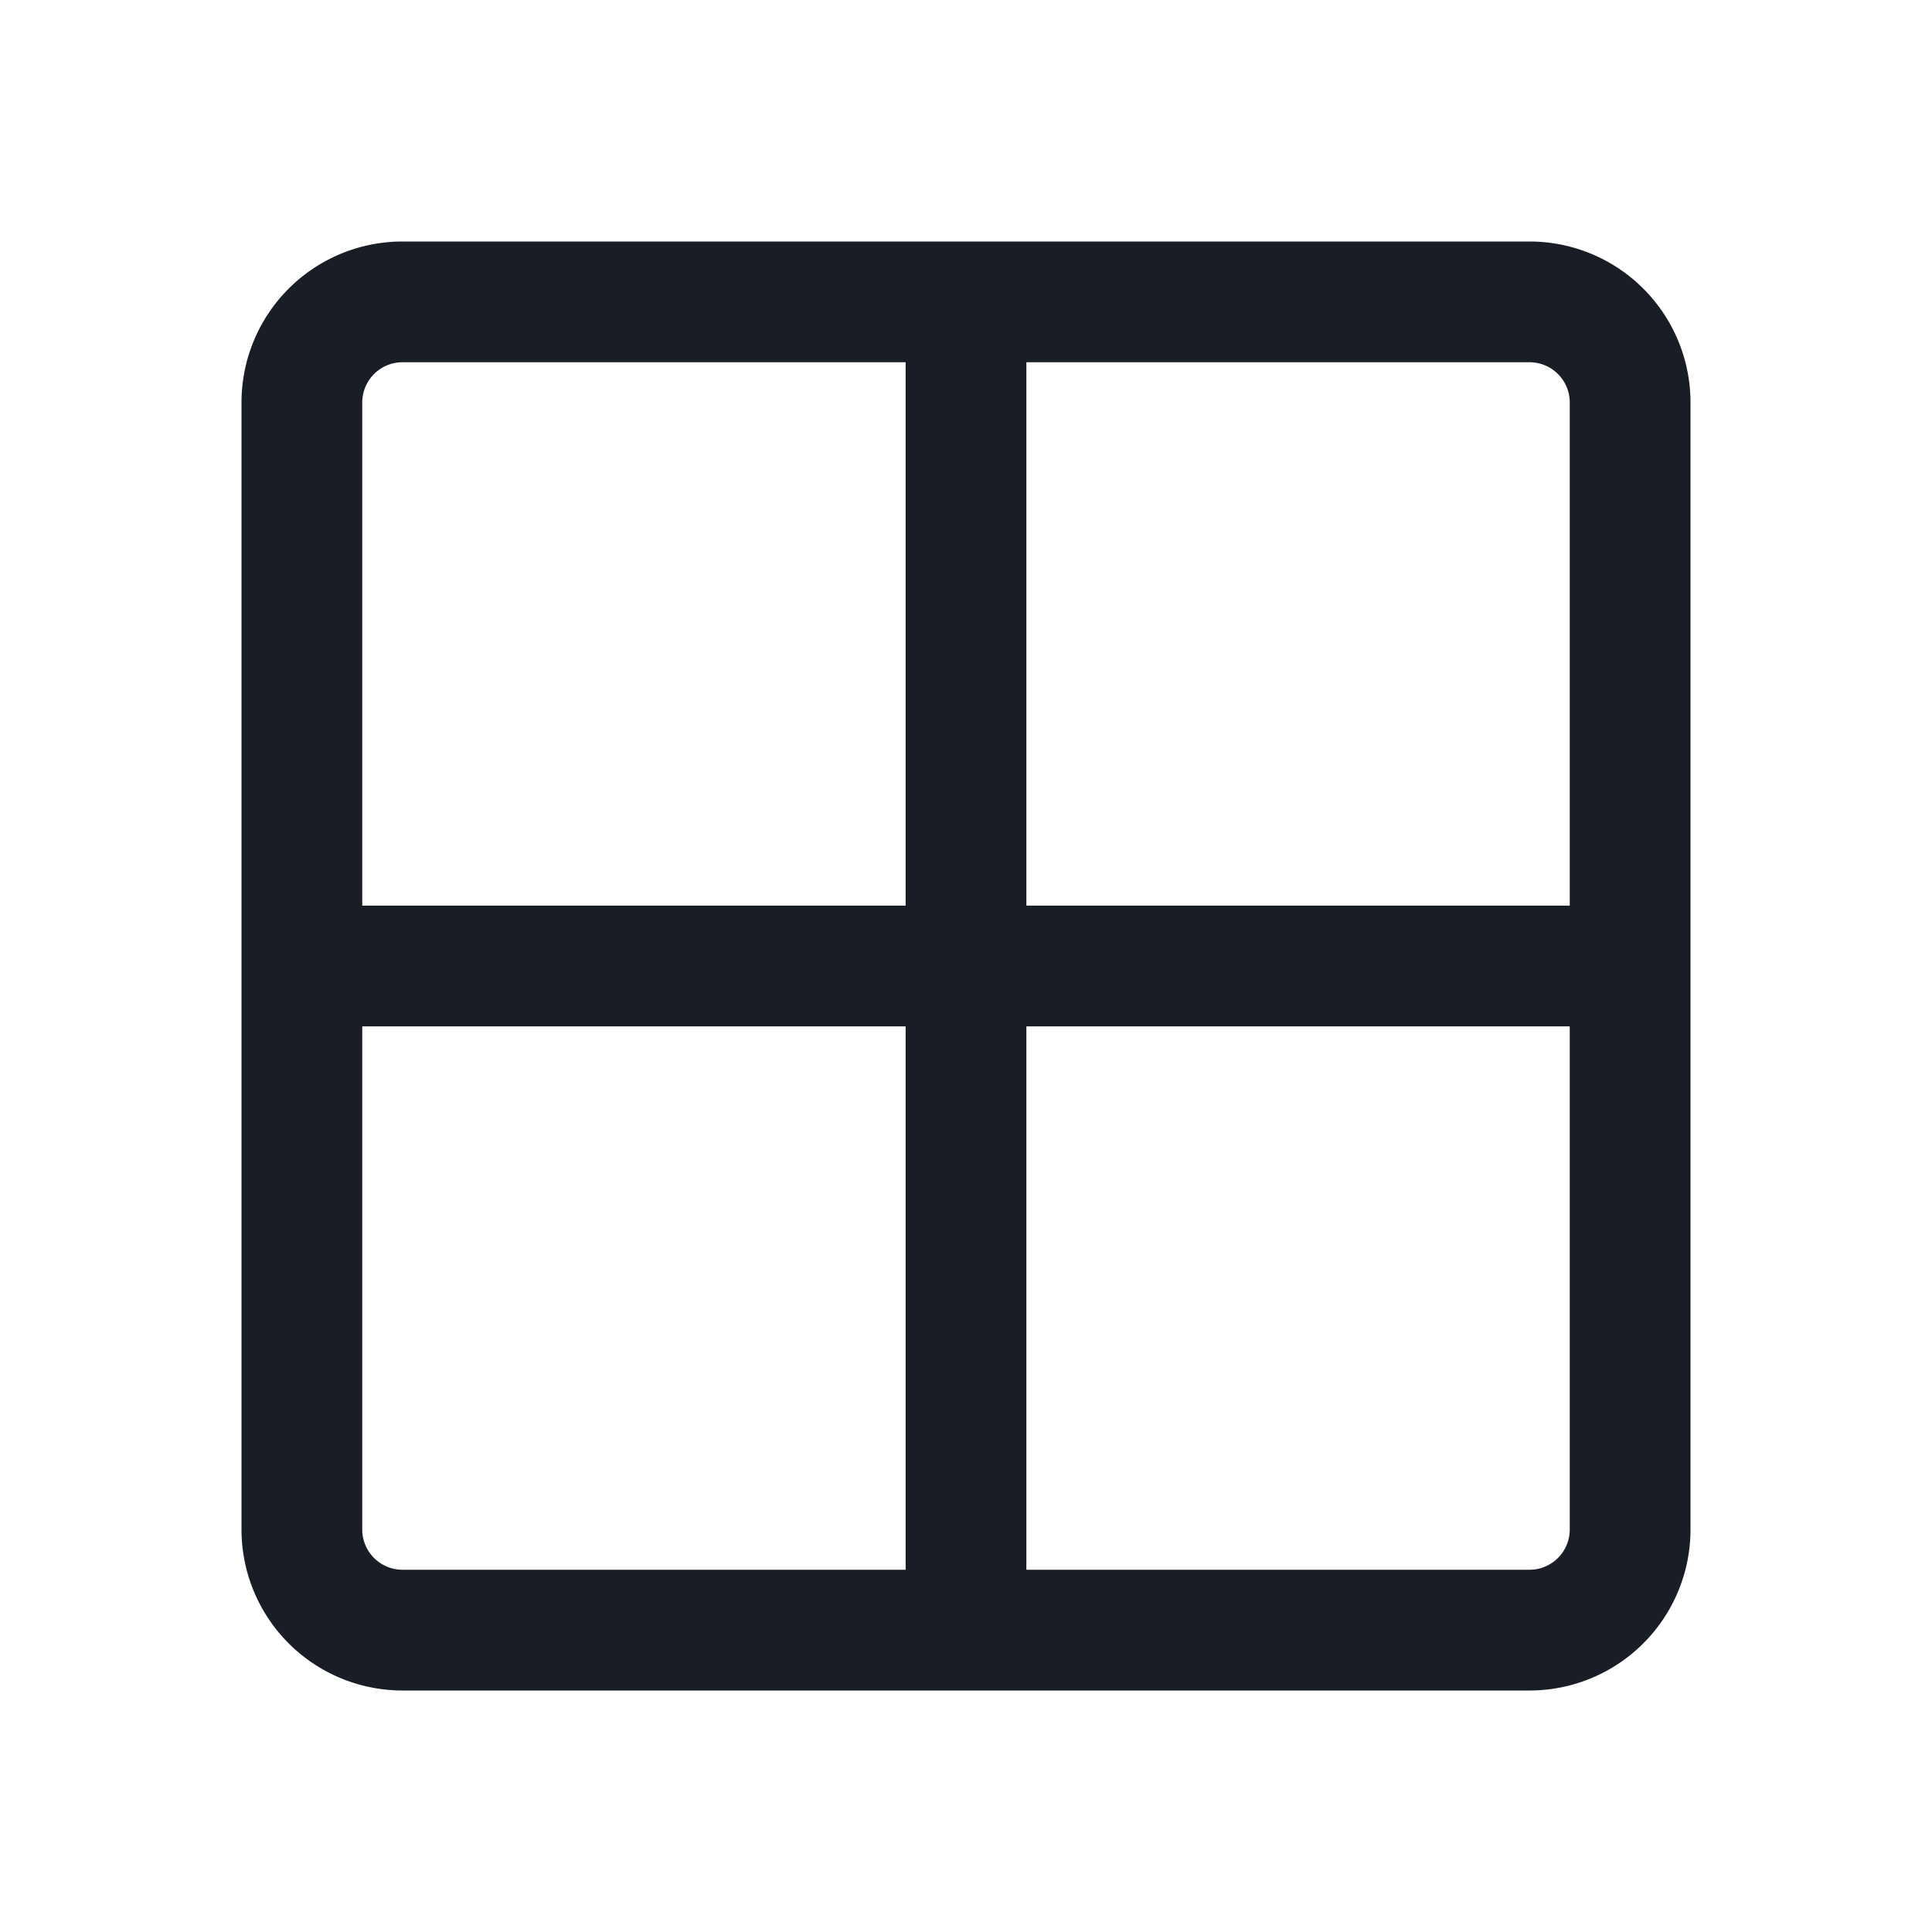 <svg xmlns="http://www.w3.org/2000/svg" width="24" height="24" fill="none" viewBox="0 0 24 24">
  <path fill="#191E26" fill-rule="evenodd" d="M19 3H5a2 2 0 0 0-2 2v14a2 2 0 0 0 2 2h14a2 2 0 0 0 2-2V5a2 2 0 0 0-2-2ZM4.5 5a.5.5 0 0 1 .5-.5h6.25v6.75H4.5V5Zm6.75 7.75H4.5V19a.5.5 0 0 0 .5.5h6.25v-6.75Zm1.5 6.75v-6.75h6.75V19a.5.5 0 0 1-.5.5h-6.25Zm0-8.25V4.5H19a.5.5 0 0 1 .5.5v6.25h-6.75Z" clip-rule="evenodd"/>
</svg>
